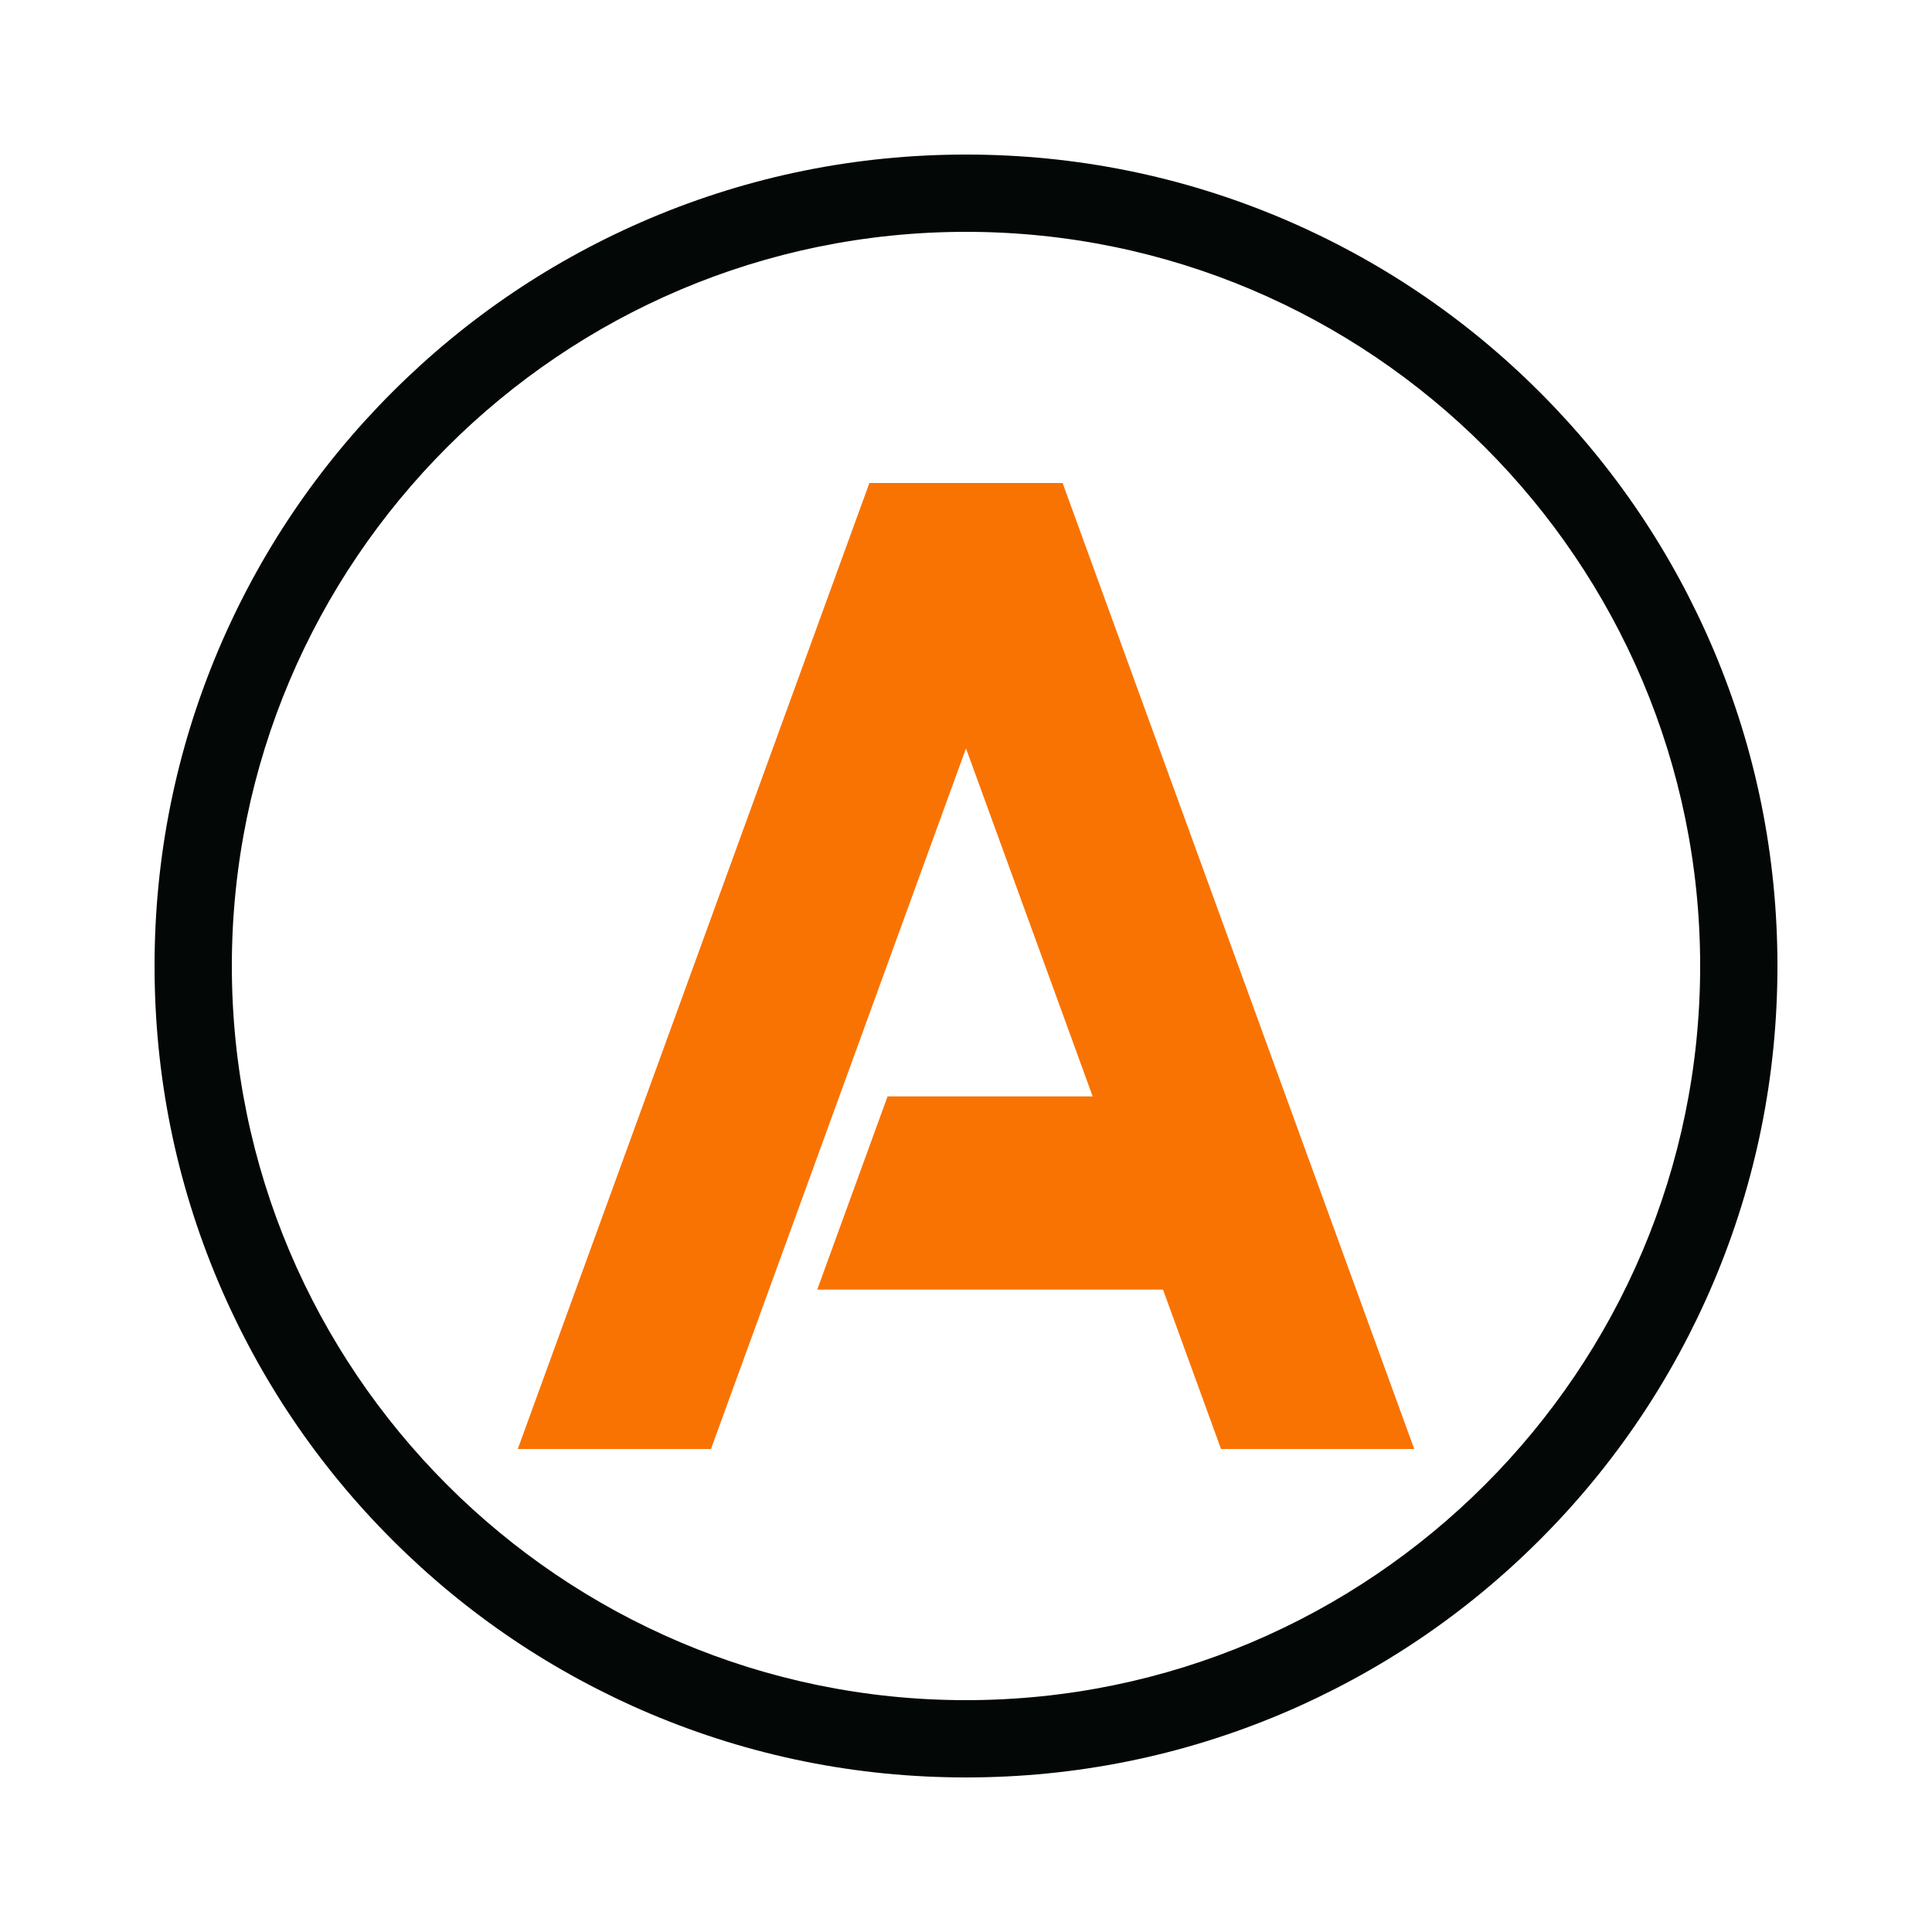 <?xml version="1.0" encoding="utf-8"?>
<!-- Generator: Adobe Illustrator 17.1.0, SVG Export Plug-In . SVG Version: 6.00 Build 0)  -->
<!DOCTYPE svg PUBLIC "-//W3C//DTD SVG 1.1//EN" "http://www.w3.org/Graphics/SVG/1.1/DTD/svg11.dtd">
<svg version="1.1" id="Layer_1" xmlns="http://www.w3.org/2000/svg" xmlns:xlink="http://www.w3.org/1999/xlink" x="0px" y="0px"
	 viewBox="0 0 1000 1000" enable-background="new 0 0 1000 1000" xml:space="preserve">
<path fill="#030706" d="M500,920c-56.7,0-111.7-11.1-163.5-33c-50-21.2-94.9-51.4-133.5-90c-38.6-38.6-68.8-83.5-90-133.5
	C91.1,611.7,80,556.7,80,500c0-56.7,11.1-111.7,33-163.5c21.2-50,51.4-94.9,90-133.5s83.5-68.8,133.5-90C388.3,91.1,443.3,80,500,80
	c56.7,0,111.7,11.1,163.5,33c50,21.2,94.9,51.4,133.5,90c38.6,38.6,68.8,83.5,90,133.5c21.9,51.8,33,106.8,33,163.5
	c0,56.7-11.1,111.7-33,163.5c-21.2,50-51.4,94.9-90,133.5c-38.6,38.6-83.5,68.8-133.5,90C611.7,908.9,556.7,920,500,920z M500,120
	c-209.5,0-380,170.5-380,380c0,209.5,170.5,380,380,380c209.5,0,380-170.5,380-380C880,290.5,709.5,120,500,120z"/>
<g>
	<polygon fill="#F97302" points="368,750 268,750 450,250 550,250 	"/>
	<polygon fill="#F97302" points="632,750 732,750 550,250 450,250 	"/>
	<polygon fill="#F97302" points="423,667.5 687.7,667.5 660.3,567.5 459.4,567.5 	"/>
</g>
</svg>
